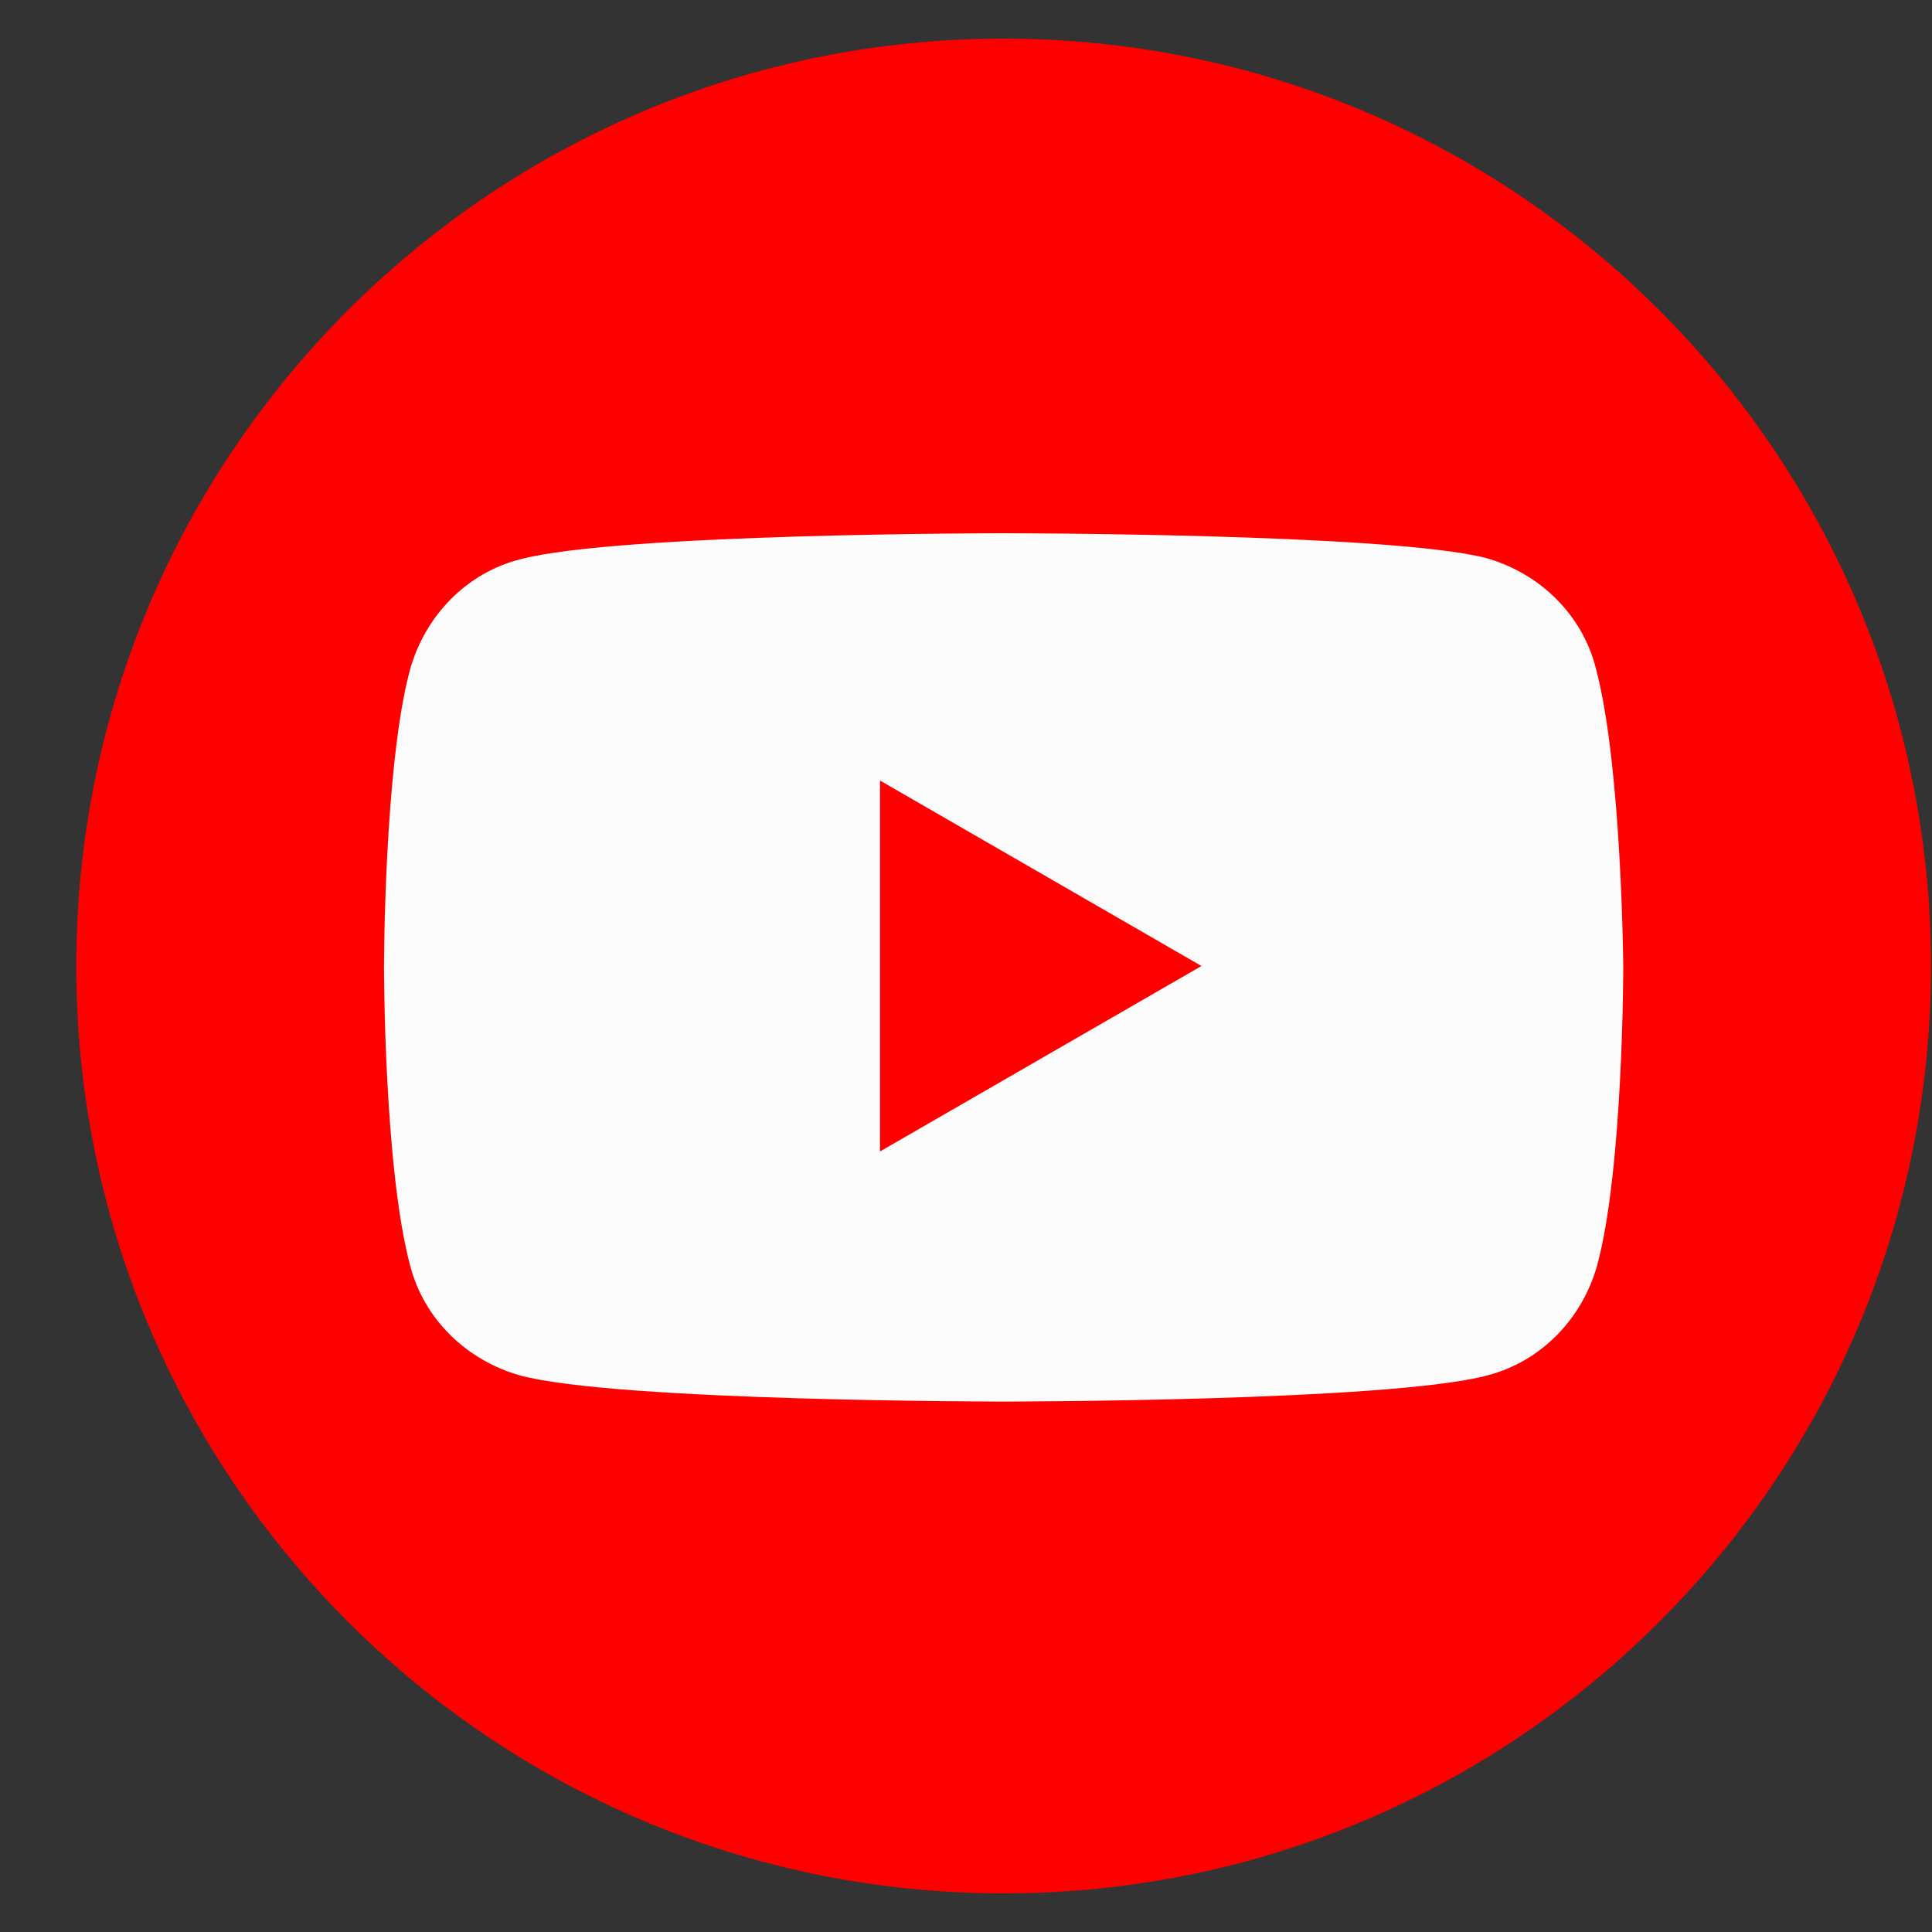 <svg width="25" height="25" viewBox="0 0 25 25" fill="none" xmlns="http://www.w3.org/2000/svg">
<rect x="0" y="0" width="25" height="25" fill="#333333" stroke="none"/>
<g clip-path="url(#clip0_12_4335)">
<path d="M12.987 24.5C19.614 24.5 24.987 19.127 24.987 12.5C24.987 5.873 19.614 0.5 12.987 0.5C6.36 0.5 0.987 5.873 0.987 12.5C0.987 19.127 6.36 24.5 12.987 24.5Z" fill="#FF0000"/>
<path d="M20.649 8.642C20.472 7.949 19.921 7.415 19.227 7.22C17.983 6.9 12.987 6.9 12.987 6.9C12.987 6.9 7.992 6.9 6.729 7.238C6.036 7.415 5.503 7.967 5.307 8.66C4.969 9.904 4.969 12.518 4.969 12.518C4.969 12.518 4.969 15.113 5.307 16.375C5.485 17.069 6.036 17.602 6.729 17.798C7.974 18.136 12.987 18.136 12.987 18.136C12.987 18.136 17.983 18.136 19.245 17.798C19.938 17.62 20.472 17.069 20.667 16.375C21.005 15.131 21.005 12.518 21.005 12.518C21.005 12.518 20.987 9.904 20.649 8.642ZM11.387 14.9V10.1L15.547 12.5L11.387 14.9Z" fill="#FCFCFC"/>
</g>
<defs>
<clipPath id="clip0_12_4335">
<rect width="24" height="24" fill="white" transform="translate(0.987 0.5)"/>
</clipPath>
</defs>
</svg>

